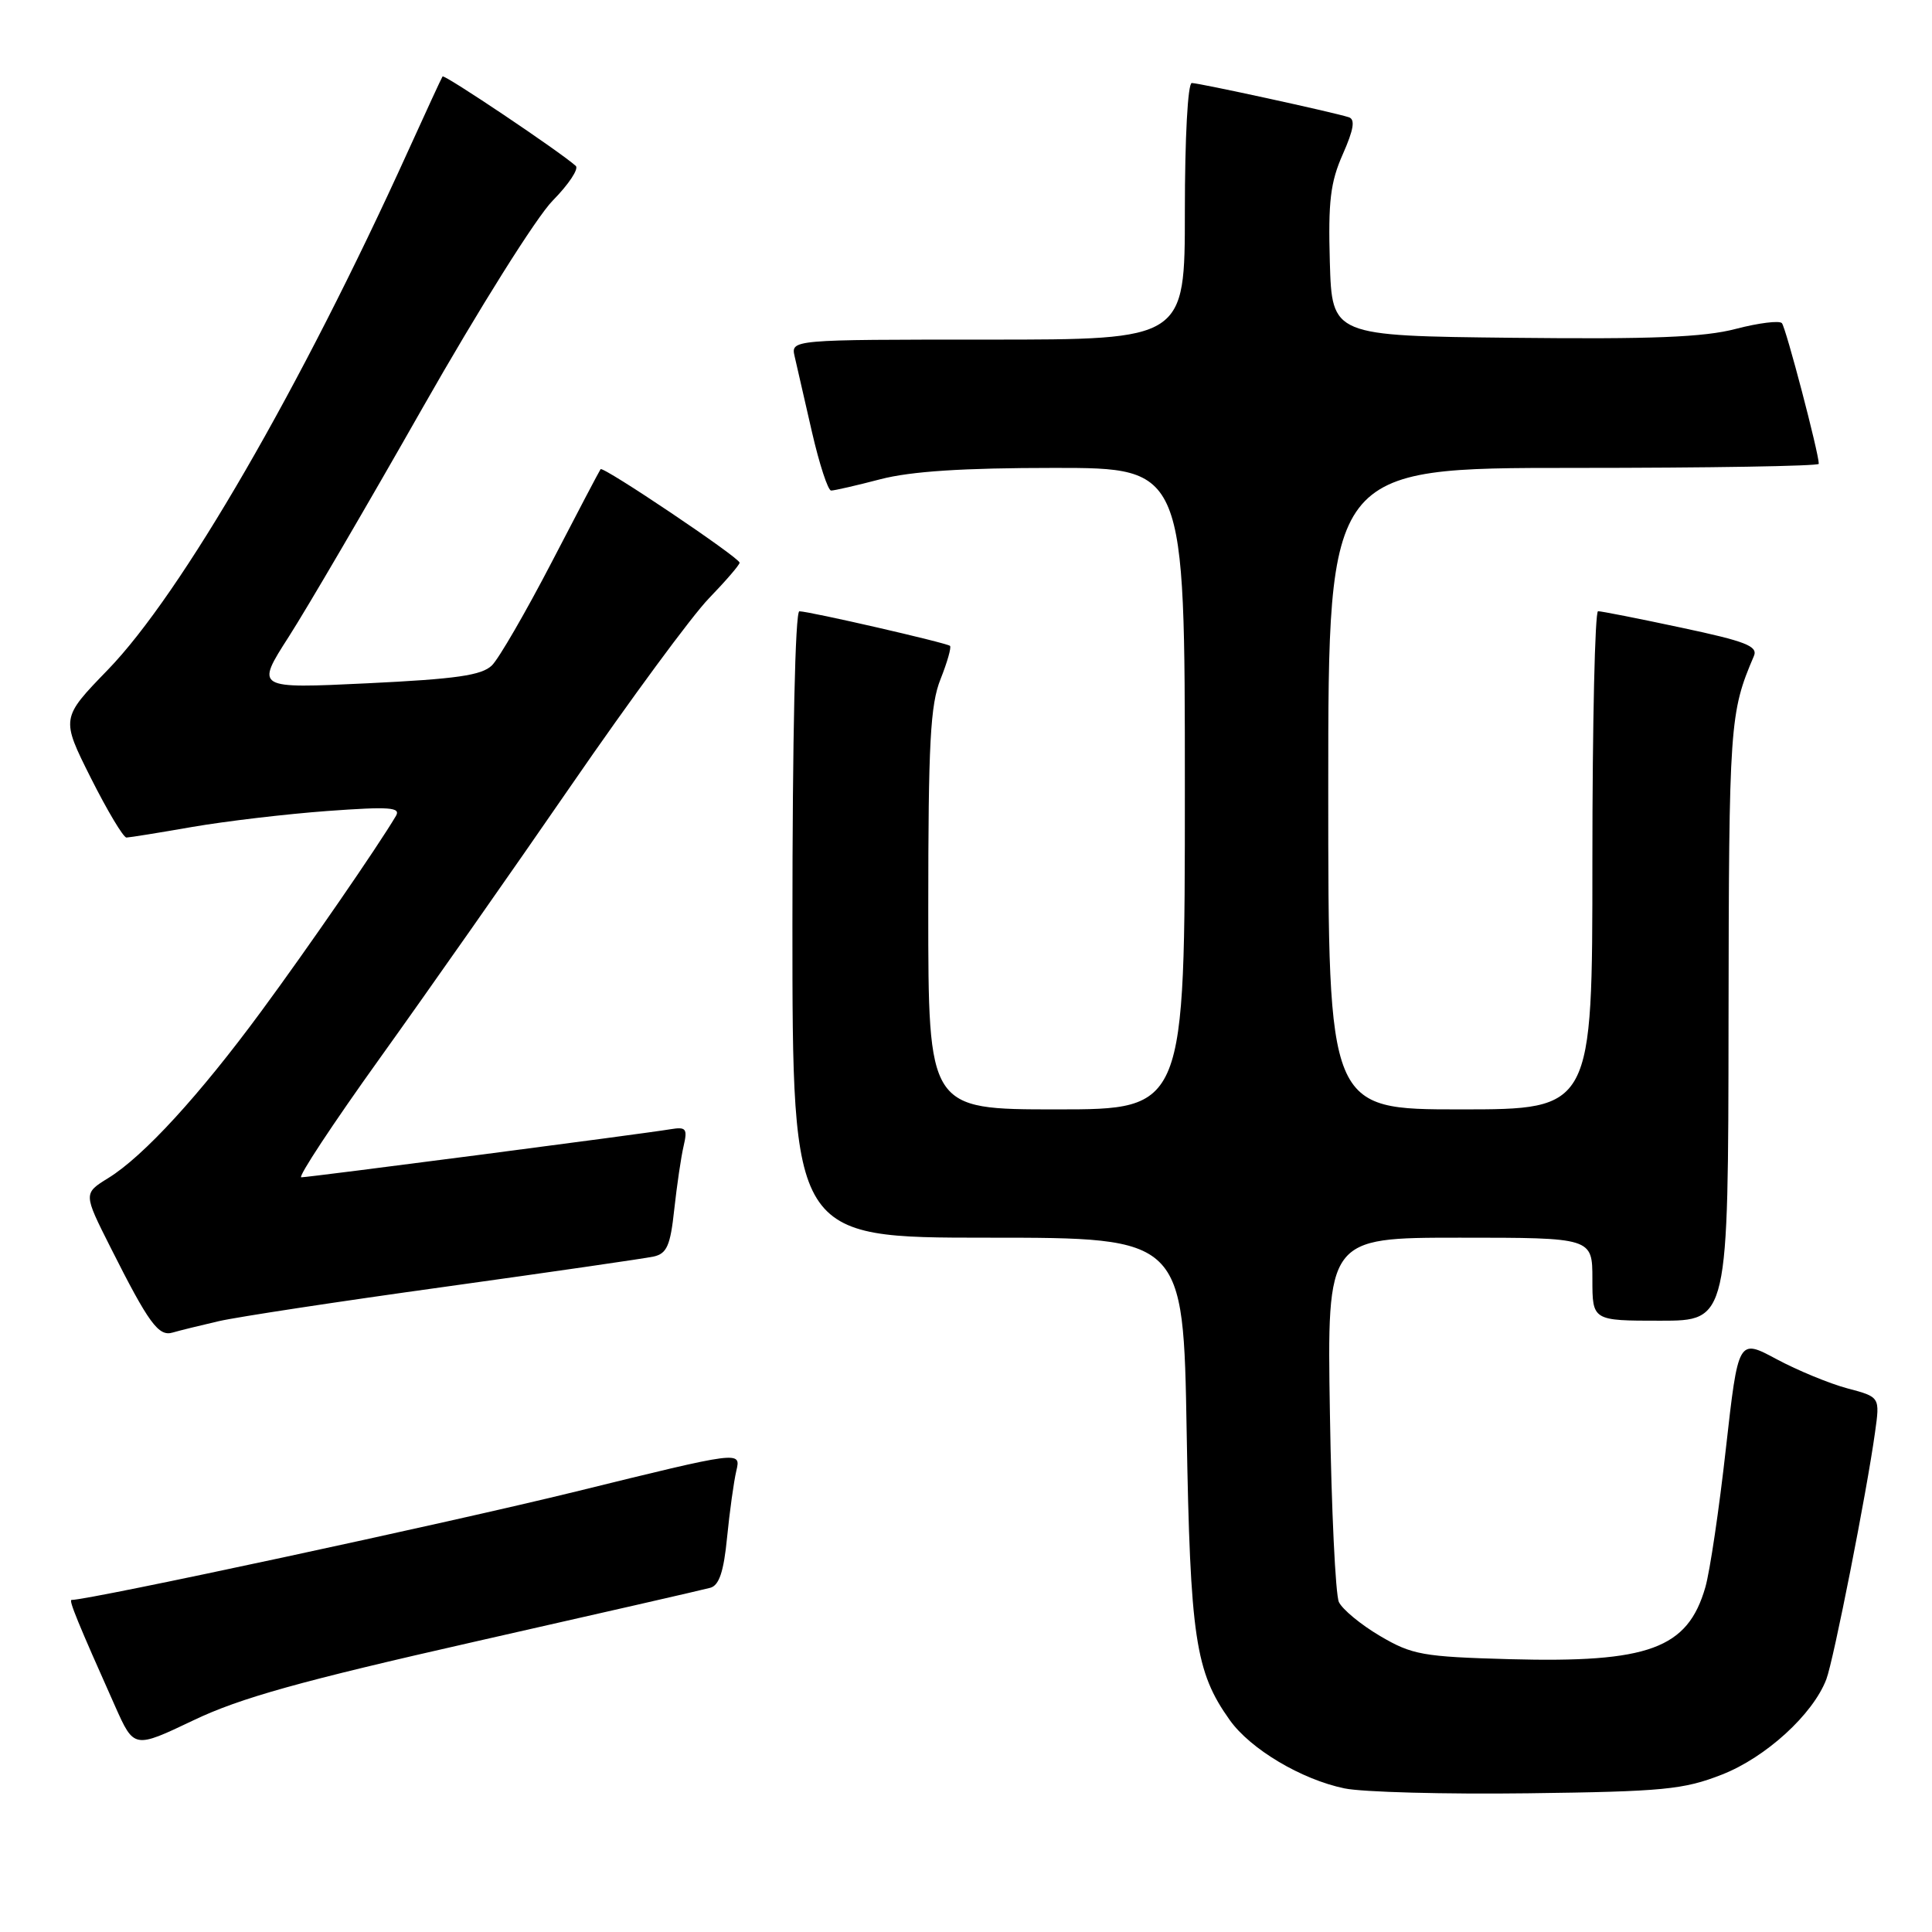 <?xml version="1.0" encoding="UTF-8" standalone="no"?>
<!DOCTYPE svg PUBLIC "-//W3C//DTD SVG 1.1//EN" "http://www.w3.org/Graphics/SVG/1.1/DTD/svg11.dtd" >
<svg xmlns="http://www.w3.org/2000/svg" xmlns:xlink="http://www.w3.org/1999/xlink" version="1.1" viewBox="0 0 256 256">
 <g >
 <path fill="currentColor"
d=" M 228.17 235.14 C 233.99 232.86 240.23 227.16 242.00 222.51 C 242.96 219.98 247.35 197.75 248.45 189.80 C 249.11 185.11 249.11 185.11 244.80 183.97 C 242.44 183.34 238.21 181.60 235.41 180.10 C 230.33 177.37 230.33 177.37 228.69 191.93 C 227.80 199.95 226.57 208.22 225.97 210.31 C 223.63 218.46 218.47 220.35 200.04 219.85 C 188.52 219.53 187.12 219.28 182.87 216.78 C 180.32 215.28 177.87 213.25 177.41 212.28 C 176.96 211.30 176.42 200.04 176.22 187.25 C 175.84 164.00 175.84 164.00 193.42 164.00 C 211.00 164.00 211.00 164.00 211.00 169.50 C 211.00 175.00 211.00 175.00 220.00 175.00 C 229.00 175.00 229.00 175.00 229.04 135.25 C 229.09 95.84 229.19 94.44 232.40 86.93 C 232.96 85.62 231.32 84.98 222.79 83.17 C 217.13 81.96 212.16 80.98 211.75 80.99 C 211.34 81.00 211.00 95.85 211.00 114.00 C 211.00 147.00 211.00 147.00 193.50 147.00 C 176.00 147.00 176.00 147.00 176.00 104.50 C 176.00 62.00 176.00 62.00 208.50 62.00 C 226.38 62.00 241.00 61.76 241.00 61.46 C 241.00 60.03 236.64 43.41 236.11 42.82 C 235.78 42.45 233.03 42.79 230.00 43.58 C 225.79 44.69 218.89 44.96 200.50 44.76 C 176.50 44.50 176.50 44.50 176.21 34.73 C 175.98 26.70 176.28 24.15 177.93 20.43 C 179.38 17.15 179.60 15.80 178.71 15.53 C 176.58 14.85 158.88 11.00 157.92 11.00 C 157.39 11.00 157.00 18.26 157.00 28.00 C 157.00 45.00 157.00 45.00 130.89 45.00 C 104.78 45.00 104.78 45.00 105.30 47.25 C 105.58 48.49 106.61 52.99 107.59 57.25 C 108.57 61.51 109.71 65.00 110.13 65.00 C 110.56 65.00 113.49 64.33 116.66 63.50 C 120.71 62.45 127.57 62.00 139.71 62.00 C 157.00 62.00 157.00 62.00 157.00 104.50 C 157.00 147.00 157.00 147.00 140.00 147.00 C 123.00 147.00 123.00 147.00 123.00 120.52 C 123.00 98.41 123.27 93.37 124.63 89.98 C 125.52 87.74 126.08 85.77 125.88 85.58 C 125.42 85.18 107.23 81.00 105.92 81.00 C 105.37 81.00 105.00 97.76 105.00 122.50 C 105.00 164.00 105.00 164.00 130.90 164.00 C 156.80 164.00 156.80 164.00 157.24 189.75 C 157.71 217.02 158.38 221.51 162.95 227.92 C 165.68 231.76 172.44 235.79 178.15 236.97 C 180.54 237.47 191.50 237.76 202.50 237.62 C 220.43 237.39 223.09 237.13 228.17 235.14 Z  M 63.00 217.51 C 79.22 213.84 93.23 210.64 94.12 210.39 C 95.29 210.07 95.90 208.25 96.34 203.73 C 96.68 200.30 97.23 196.32 97.57 194.88 C 98.19 192.25 98.19 192.25 76.34 197.63 C 59.50 201.77 11.91 212.00 9.48 212.00 C 9.08 212.00 10.33 215.06 15.26 226.10 C 17.76 231.70 17.76 231.70 25.63 227.95 C 31.81 224.99 39.82 222.76 63.00 217.51 Z  M 29.00 175.06 C 31.48 174.49 44.98 172.44 59.00 170.50 C 73.03 168.55 85.45 166.75 86.61 166.50 C 88.36 166.11 88.83 165.05 89.34 160.27 C 89.69 157.09 90.24 153.32 90.58 151.87 C 91.12 149.54 90.92 149.29 88.84 149.63 C 85.28 150.23 40.93 156.00 39.92 156.00 C 39.43 156.00 44.10 148.91 50.31 140.25 C 56.52 131.59 67.96 115.28 75.73 104.00 C 83.50 92.72 91.69 81.60 93.93 79.29 C 96.17 76.97 98.00 74.85 98.00 74.56 C 98.00 73.90 79.91 61.73 79.58 62.17 C 79.44 62.35 76.52 67.90 73.10 74.50 C 69.67 81.10 66.11 87.25 65.19 88.16 C 63.84 89.49 60.48 89.97 48.68 90.54 C 33.85 91.25 33.85 91.25 38.27 84.36 C 40.70 80.57 48.69 66.90 56.03 53.98 C 63.45 40.93 71.09 28.76 73.23 26.59 C 75.35 24.44 76.73 22.36 76.29 21.98 C 74.17 20.08 58.87 9.81 58.64 10.13 C 58.50 10.33 56.45 14.78 54.08 20.00 C 39.87 51.33 24.02 78.72 14.28 88.76 C 8.07 95.17 8.07 95.17 12.04 103.09 C 14.23 107.44 16.35 110.99 16.76 110.98 C 17.17 110.97 21.10 110.34 25.50 109.57 C 29.90 108.81 37.95 107.86 43.39 107.46 C 51.66 106.86 53.14 106.97 52.46 108.12 C 50.07 112.16 40.76 125.67 34.62 134.00 C 26.43 145.13 19.01 153.22 14.36 156.09 C 11.04 158.14 11.04 158.14 14.65 165.30 C 19.72 175.37 21.01 177.13 22.88 176.57 C 23.77 176.31 26.52 175.63 29.00 175.06 Z "/>
</g>
</svg>